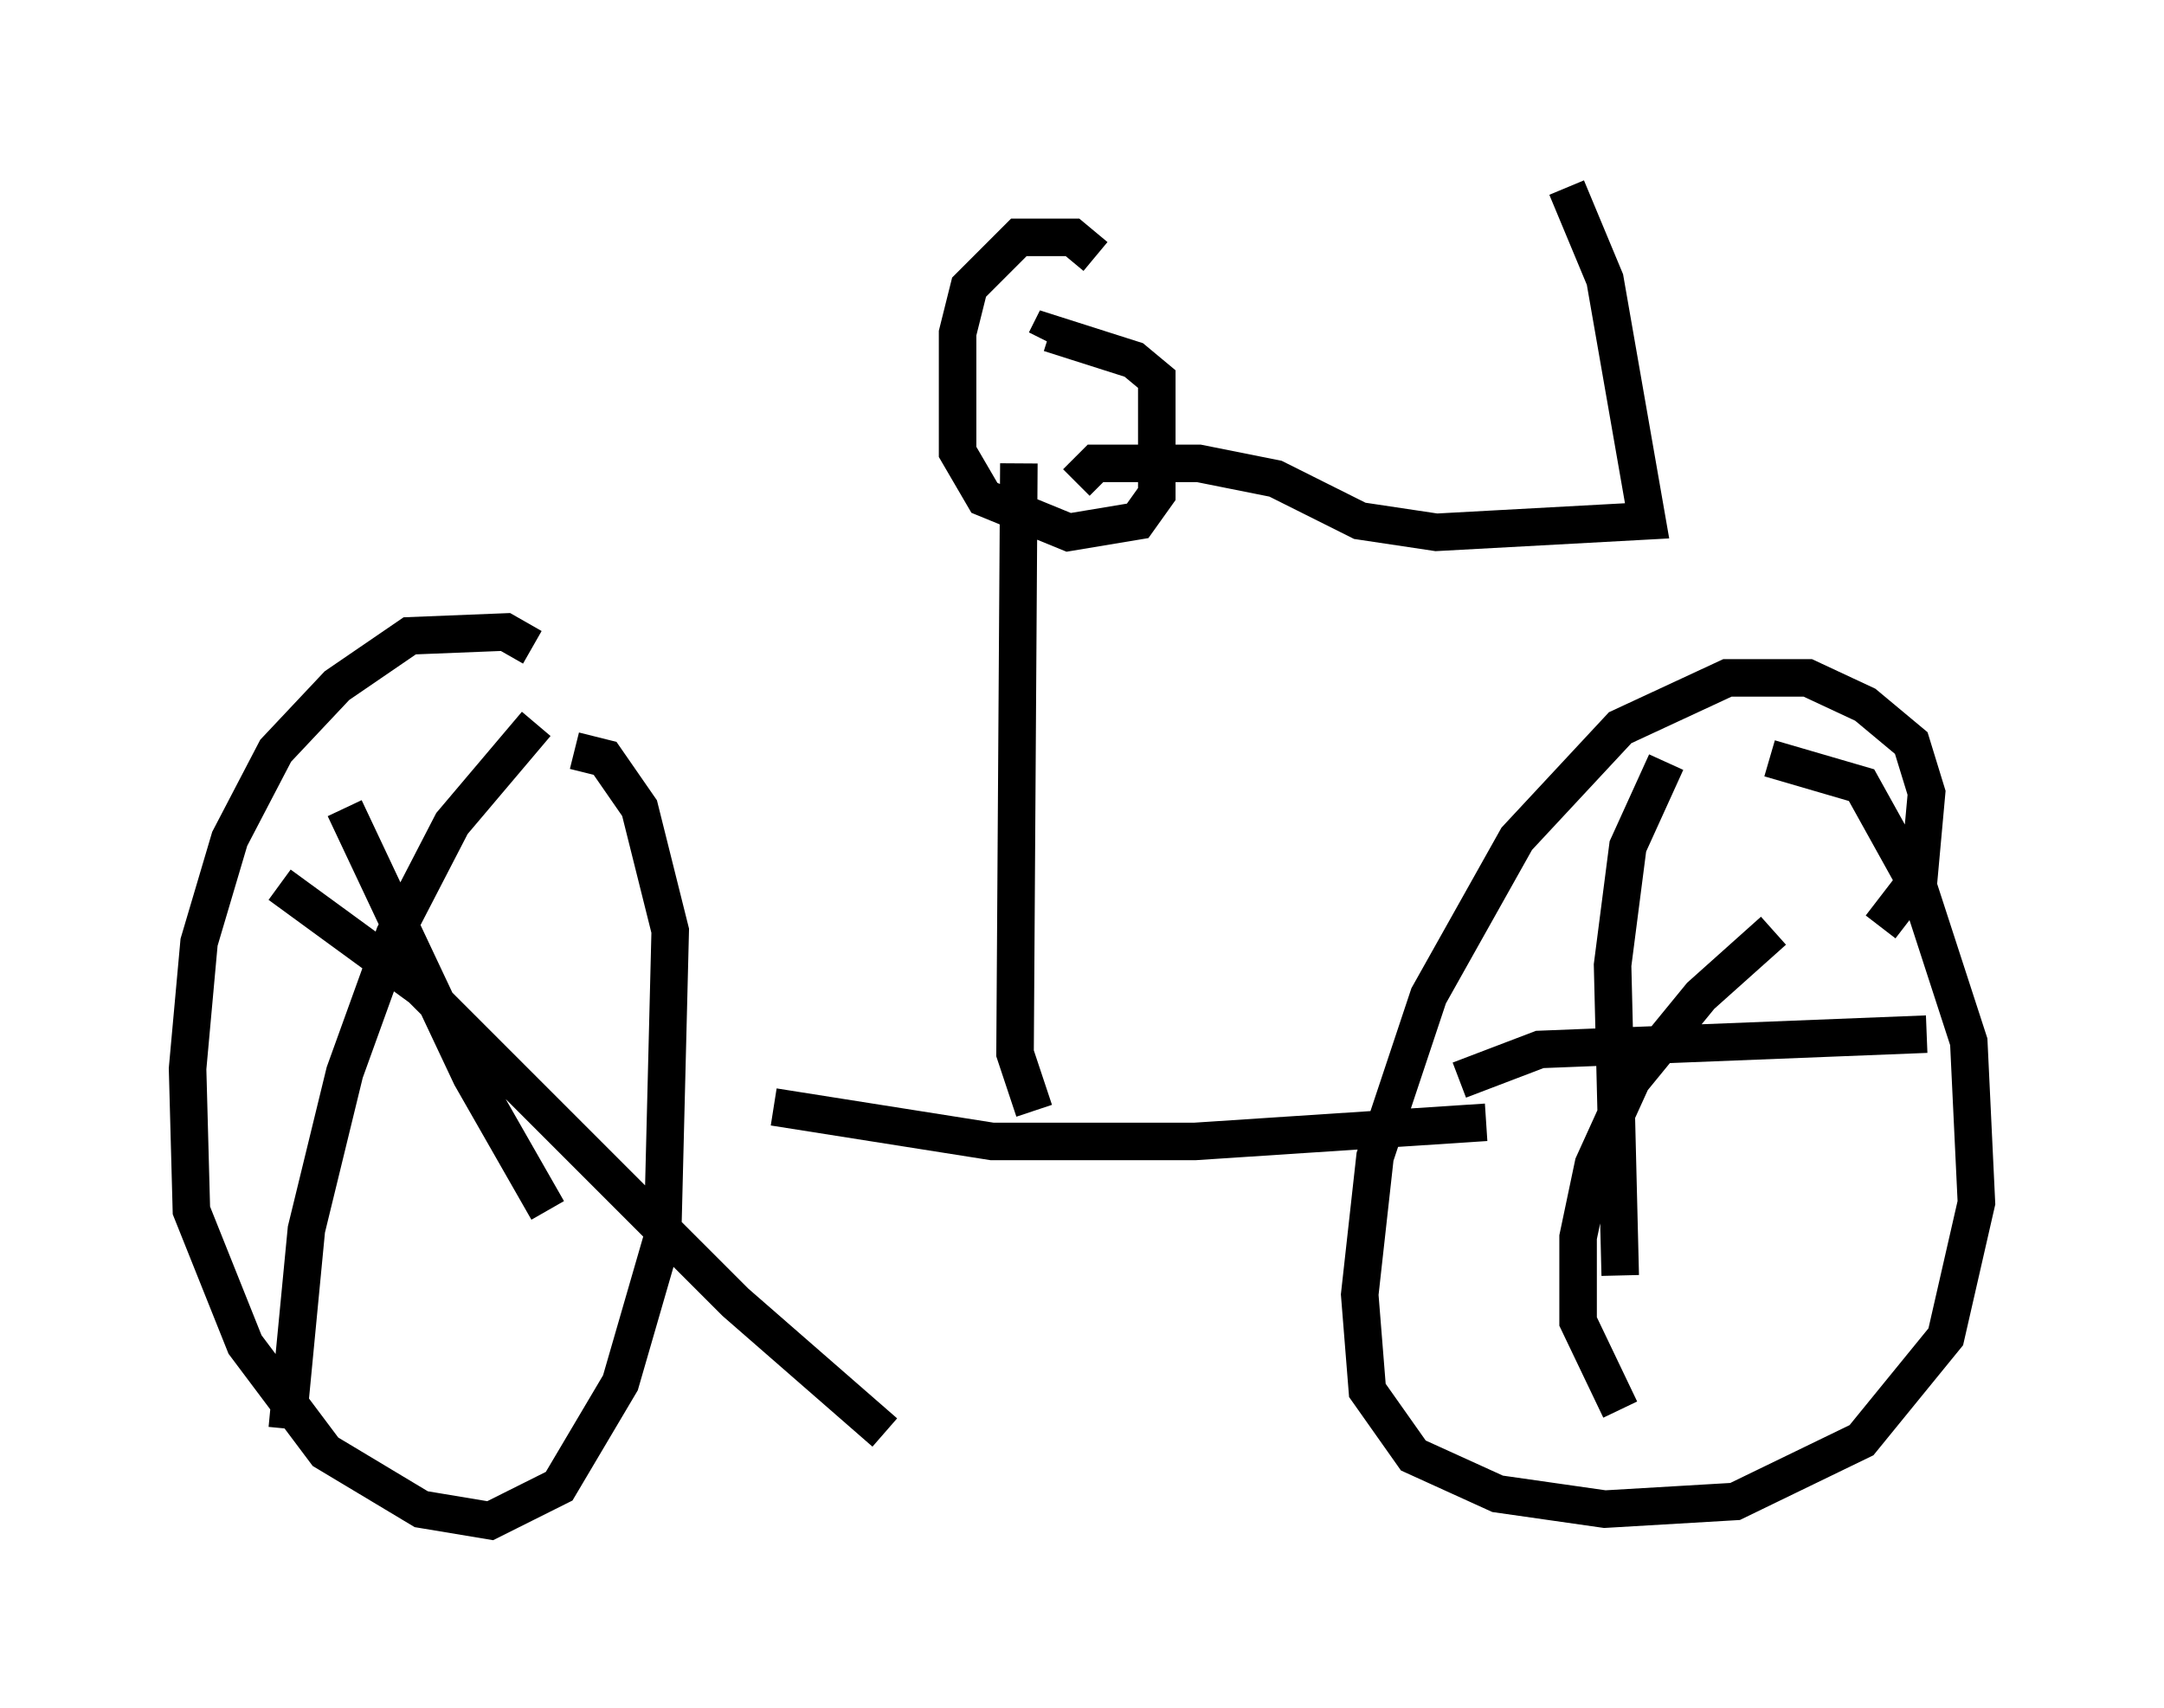 <?xml version="1.0" encoding="utf-8" ?>
<svg baseProfile="full" height="45.525" version="1.1" width="57.673" xmlns="http://www.w3.org/2000/svg" xmlns:ev="http://www.w3.org/2001/xml-events" xmlns:xlink="http://www.w3.org/1999/xlink"><defs /><rect fill="white" height="45.525" width="57.673" x="0" y="0" /><path d="M14.8, 19.088 m-0.613, -1.838 l-0.715, -0.408 -2.552, 0.102 l-1.94, 1.327 -1.633, 1.735 l-1.225, 2.348 -0.817, 2.756 l-0.306, 3.369 0.102, 3.777 l1.429, 3.573 2.144, 2.858 l2.552, 1.531 1.838, 0.306 l1.838, -0.919 1.633, -2.756 l1.123, -3.879 0.204, -8.167 l-0.817, -3.267 -0.919, -1.327 l-0.817, -0.204 m34.811, 4.696 l1.021, -1.327 0.204, -2.246 l-0.408, -1.327 -1.225, -1.021 l-1.531, -0.715 -2.144, 0.0 l-2.858, 1.327 -2.756, 2.96 l-2.348, 4.185 -1.429, 4.288 l-0.408, 3.675 0.204, 2.552 l1.225, 1.735 2.246, 1.021 l2.858, 0.408 3.471, -0.204 l3.369, -1.633 2.246, -2.756 l0.817, -3.573 -0.204, -4.288 l-1.327, -4.083 -1.531, -2.756 l-2.45, -0.715 m-26.542, 9.29 l5.819, 0.919 5.41, 0.0 l7.758, -0.51 m-30.421, -8.371 l3.369, 7.146 2.042, 3.573 m-0.306, -12.965 l-2.246, 2.654 -1.531, 2.96 l-1.327, 3.675 -1.021, 4.185 l-0.51, 5.308 m-0.204, -14.496 l3.777, 2.756 8.371, 8.371 l3.981, 3.471 m20.825, -17.865 l-1.021, 2.246 -0.408, 3.165 l0.204, 8.269 m-4.288, -5.206 l2.144, -0.817 10.311, -0.408 m-4.083, -2.756 l-1.94, 1.735 -1.838, 2.246 l-1.021, 2.246 -0.408, 1.94 l0.0, 2.246 1.123, 2.348 m-15.619, -7.963 l-0.51, -1.531 0.102, -15.721 m2.042, -5.513 l-0.613, -0.51 -1.429, 0.0 l-1.327, 1.327 -0.306, 1.225 l0.0, 3.165 0.715, 1.225 l2.246, 0.919 1.838, -0.306 l0.51, -0.715 0.0, -3.063 l-0.613, -0.51 -2.246, -0.715 l-0.102, 0.204 m0.817, 3.777 l0.51, -0.51 2.756, 0.0 l2.042, 0.408 2.246, 1.123 l2.042, 0.306 5.615, -0.306 l-1.123, -6.431 -1.021, -2.45 " fill="none" stroke="black" stroke-width="1" /></svg>